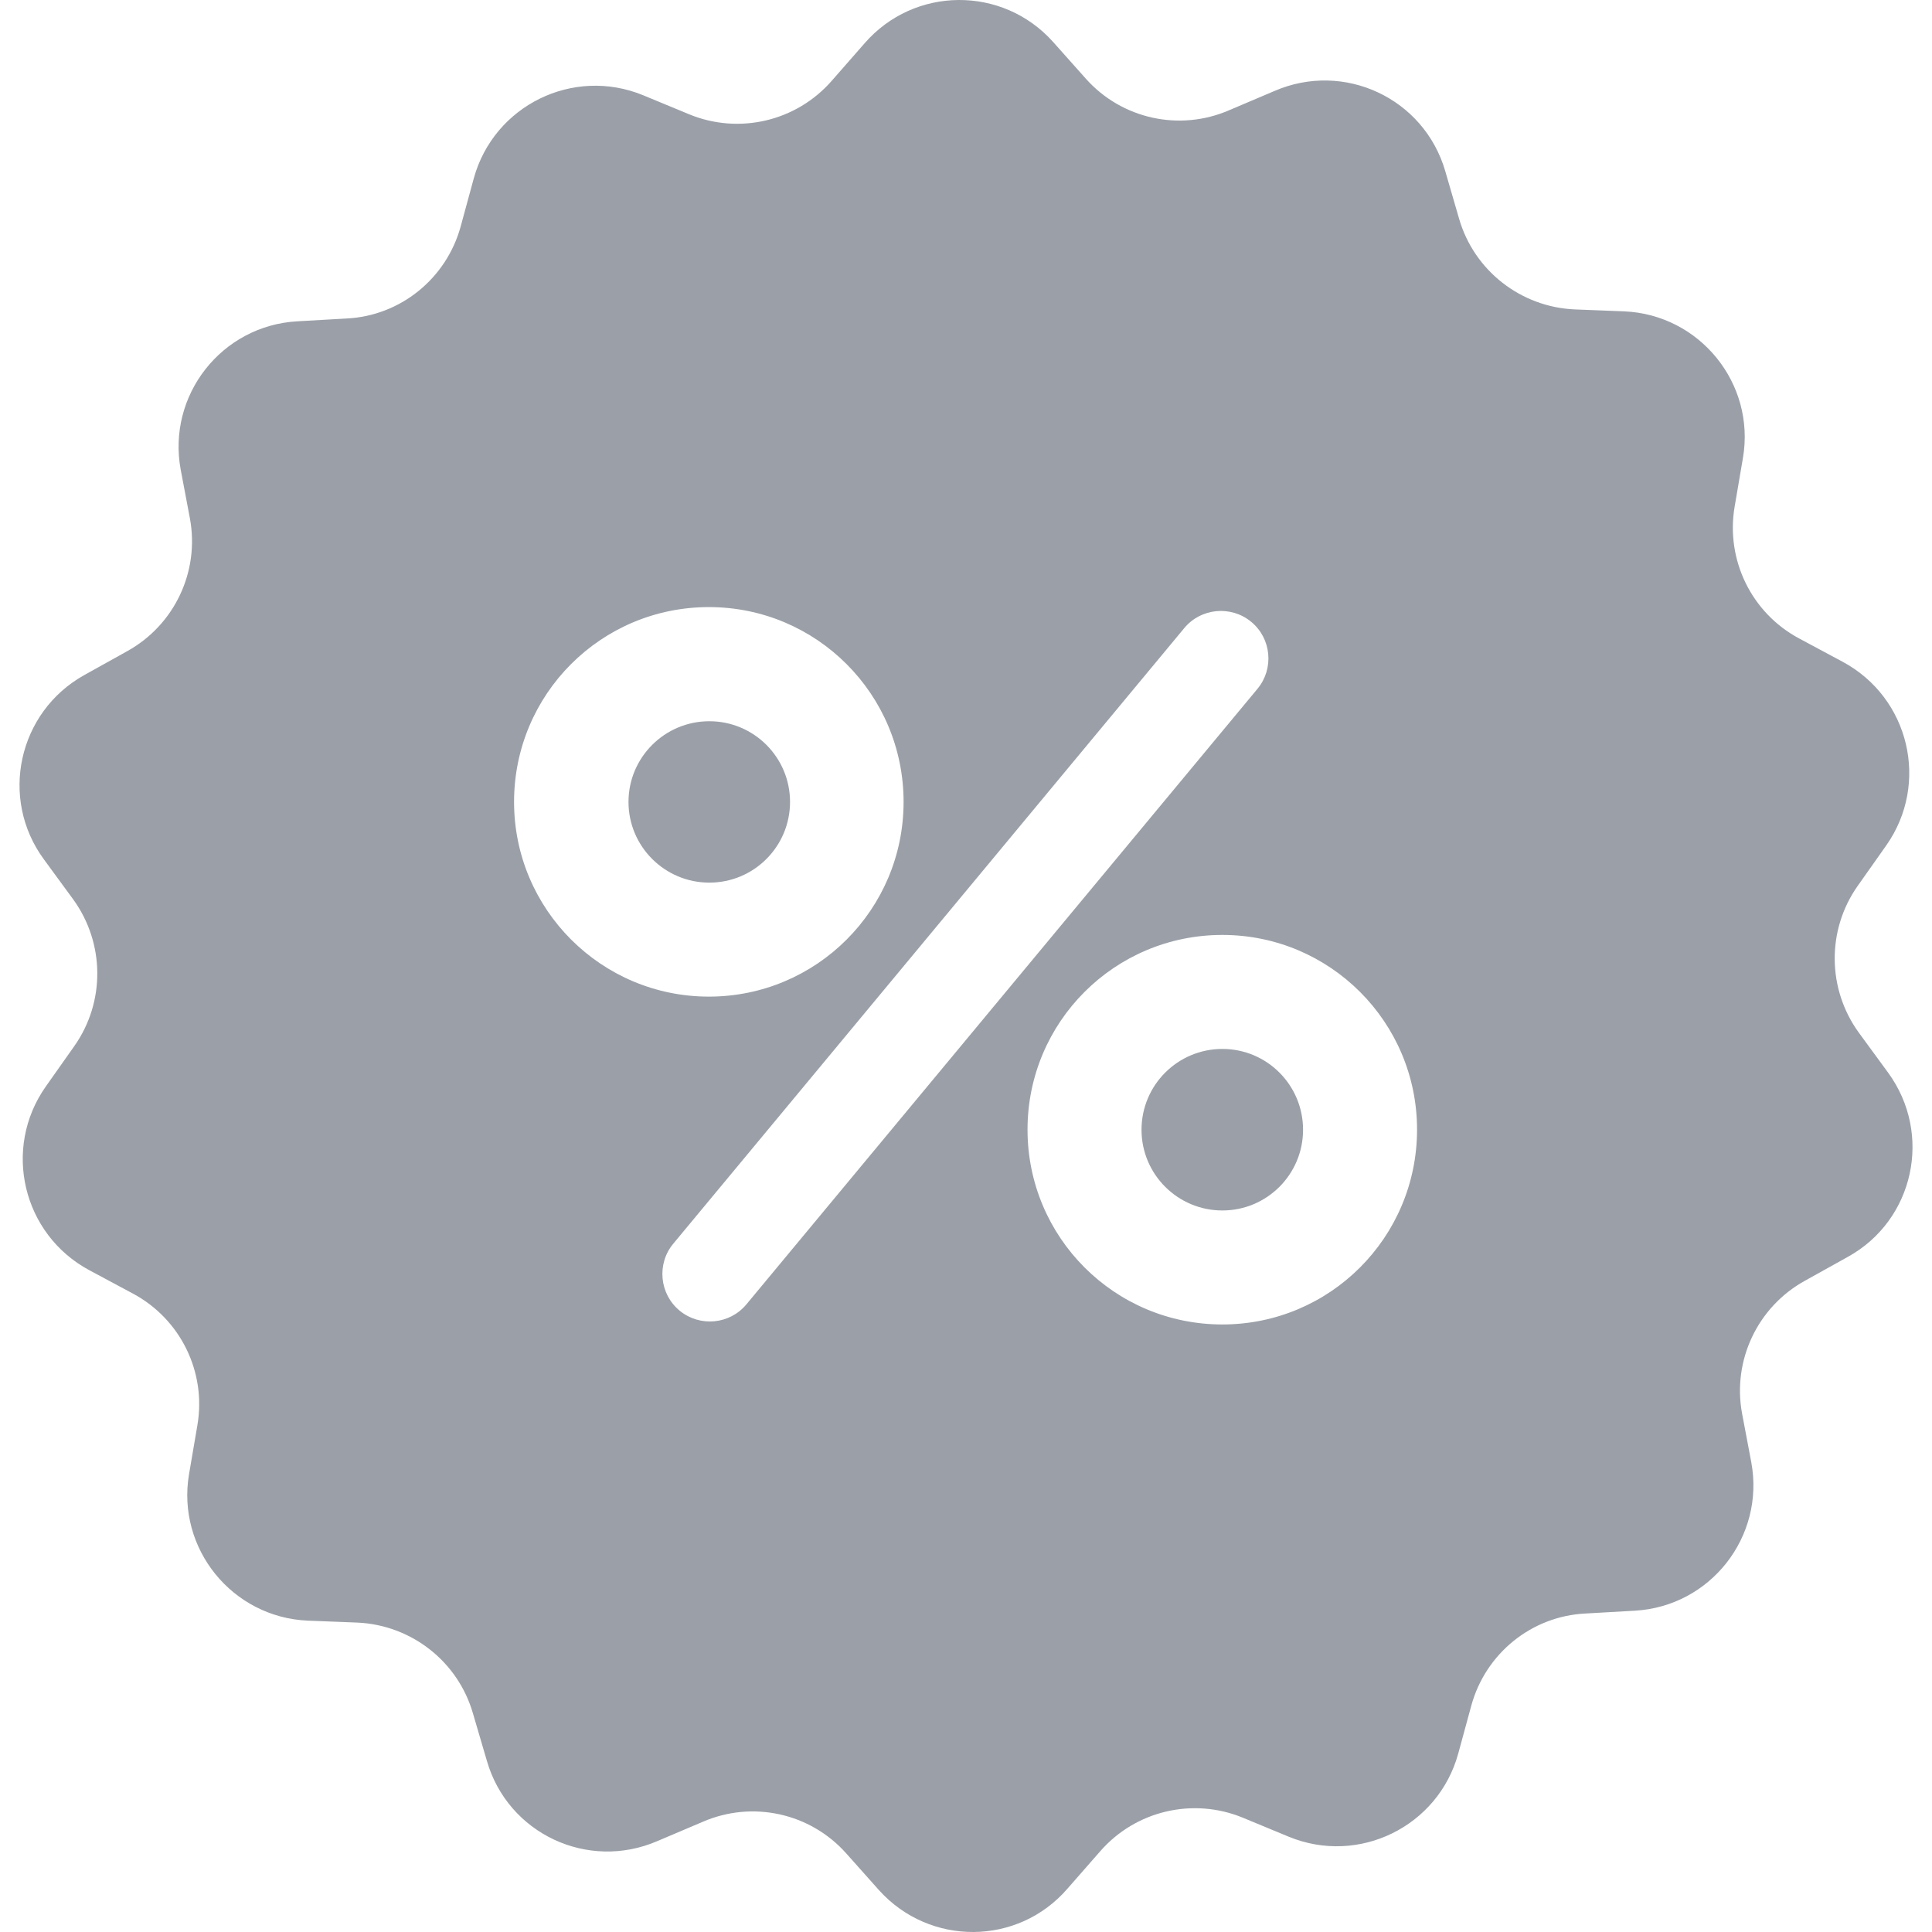 <svg width="13" height="13" viewBox="0 0 13 13" fill="none" xmlns="http://www.w3.org/2000/svg">
<g clip-path="url(#clip0_47_266)">
<path d="M4.773 5.939C5.073 5.939 5.316 5.696 5.316 5.396C5.316 5.096 5.073 4.853 4.773 4.853C4.473 4.853 4.229 5.096 4.229 5.396C4.229 5.696 4.473 5.939 4.773 5.939Z" fill="#9BA0A8"/>
<path d="M8.225 8.145C8.525 8.145 8.768 7.902 8.768 7.602C8.768 7.301 8.525 7.058 8.225 7.058C7.925 7.058 7.681 7.301 7.681 7.602C7.681 7.902 7.925 8.145 8.225 8.145Z" fill="#9BA0A8"/>
<path d="M12.705 7.218L12.508 6.949C12.295 6.656 12.29 6.259 12.5 5.961L12.692 5.689C12.985 5.273 12.849 4.695 12.399 4.453L12.106 4.296C11.786 4.125 11.611 3.768 11.672 3.409L11.728 3.081C11.813 2.58 11.437 2.117 10.929 2.095L10.596 2.082C10.233 2.066 9.919 1.821 9.818 1.472L9.725 1.152C9.583 0.662 9.045 0.409 8.576 0.612L8.27 0.742C7.937 0.886 7.548 0.801 7.306 0.529L7.085 0.281C6.746 -0.097 6.152 -0.094 5.817 0.292L5.598 0.542C5.359 0.817 4.972 0.907 4.637 0.769L4.328 0.641C3.856 0.447 3.323 0.71 3.188 1.2L3.1 1.523C3.004 1.874 2.695 2.125 2.333 2.143L2 2.162C1.491 2.191 1.123 2.66 1.216 3.161L1.278 3.489C1.344 3.846 1.174 4.205 0.857 4.381L0.566 4.543C0.122 4.791 -0.006 5.372 0.295 5.782L0.492 6.051C0.705 6.344 0.71 6.741 0.5 7.039L0.308 7.311C0.015 7.727 0.151 8.305 0.601 8.547L0.894 8.704C1.214 8.875 1.39 9.232 1.328 9.591L1.272 9.919C1.187 10.42 1.563 10.883 2.071 10.905L2.404 10.918C2.767 10.934 3.081 11.179 3.182 11.528L3.276 11.848C3.417 12.338 3.955 12.591 4.424 12.388L4.73 12.258C5.063 12.114 5.452 12.199 5.694 12.471L5.915 12.719C6.256 13.097 6.85 13.094 7.183 12.708L7.402 12.458C7.641 12.183 8.028 12.093 8.363 12.231L8.672 12.359C9.144 12.553 9.677 12.29 9.812 11.8L9.9 11.477C9.996 11.126 10.305 10.875 10.668 10.857L11.001 10.838C11.509 10.809 11.877 10.34 11.784 9.839L11.722 9.511C11.656 9.154 11.826 8.795 12.143 8.619L12.434 8.457C12.879 8.211 13.006 7.631 12.705 7.218ZM3.459 5.396C3.459 4.671 4.045 4.085 4.77 4.085C5.494 4.085 6.08 4.671 6.08 5.396C6.08 6.12 5.494 6.706 4.77 6.706C4.045 6.706 3.459 6.118 3.459 5.396ZM5.023 8.776C4.911 8.912 4.709 8.931 4.573 8.819C4.437 8.707 4.418 8.504 4.53 8.369L7.969 4.226C8.081 4.091 8.283 4.072 8.419 4.184C8.555 4.296 8.574 4.498 8.462 4.634L5.023 8.776ZM8.225 8.912C7.5 8.912 6.914 8.326 6.914 7.601C6.914 6.877 7.5 6.291 8.225 6.291C8.949 6.291 9.535 6.877 9.535 7.601C9.535 8.326 8.949 8.912 8.225 8.912Z" fill="#9BA0A8"/>
</g>
<defs>
<clipPath id="clip0_47_266">
<rect width="13" height="13" fill="white"/>
</clipPath>
</defs>
</svg>

